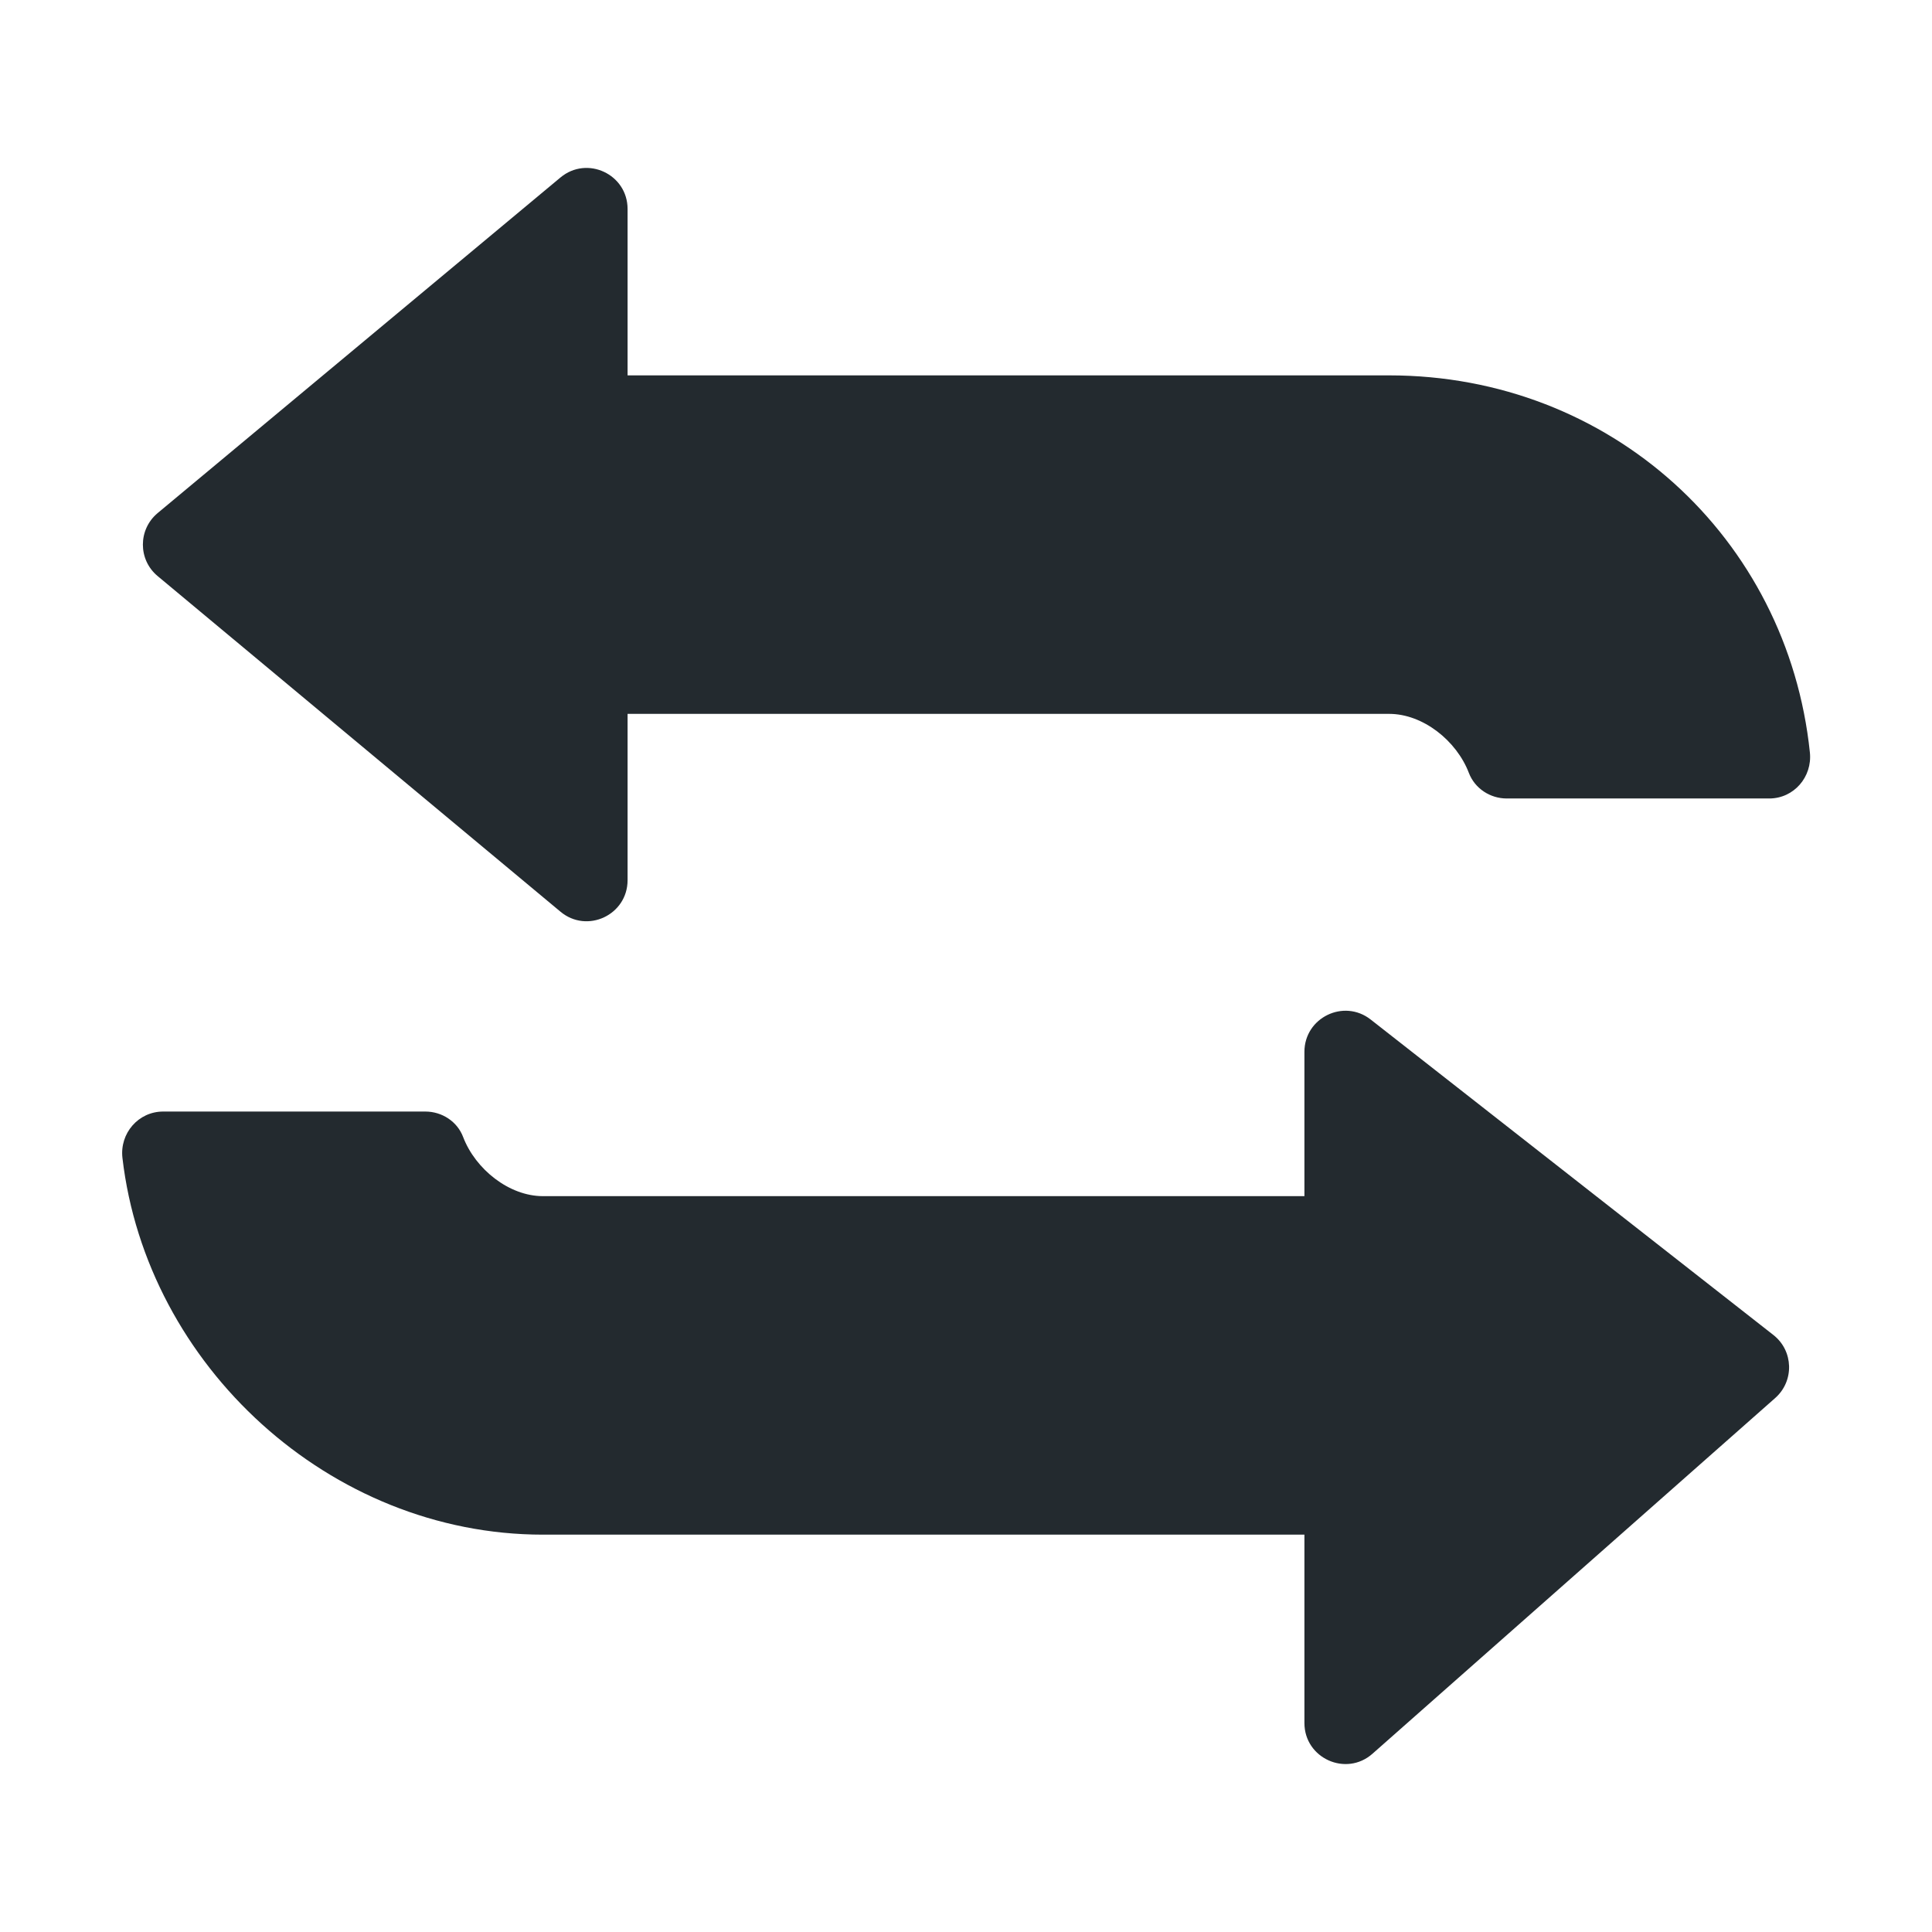 <svg width="24" height="24" viewBox="0 0 24 24" fill="none" xmlns="http://www.w3.org/2000/svg">
<path d="M21.978 9.919H18.717C18.511 9.919 18.321 9.795 18.247 9.602C18.094 9.201 17.676 8.868 17.257 8.868H7.796V10.934C7.796 11.366 7.293 11.602 6.962 11.325L1.958 7.156C1.714 6.953 1.714 6.578 1.958 6.374L6.962 2.205C7.293 1.929 7.796 2.164 7.796 2.596V4.663H17.257C20.007 4.663 22.206 6.681 22.483 9.347C22.515 9.651 22.284 9.919 21.978 9.919Z" fill="#232A2F"/>
<path d="M2.027 13.808H5.283C5.49 13.808 5.68 13.931 5.753 14.124C5.906 14.525 6.325 14.859 6.744 14.859H16.204V13.066C16.204 12.642 16.693 12.403 17.027 12.665L22.03 16.584C22.28 16.78 22.291 17.155 22.053 17.366L17.05 21.785C16.722 22.076 16.204 21.842 16.204 21.404V19.064H6.744C4.1 19.064 1.821 16.965 1.521 14.384C1.486 14.078 1.719 13.808 2.027 13.808Z" fill="#232A2F"/>
</svg>
